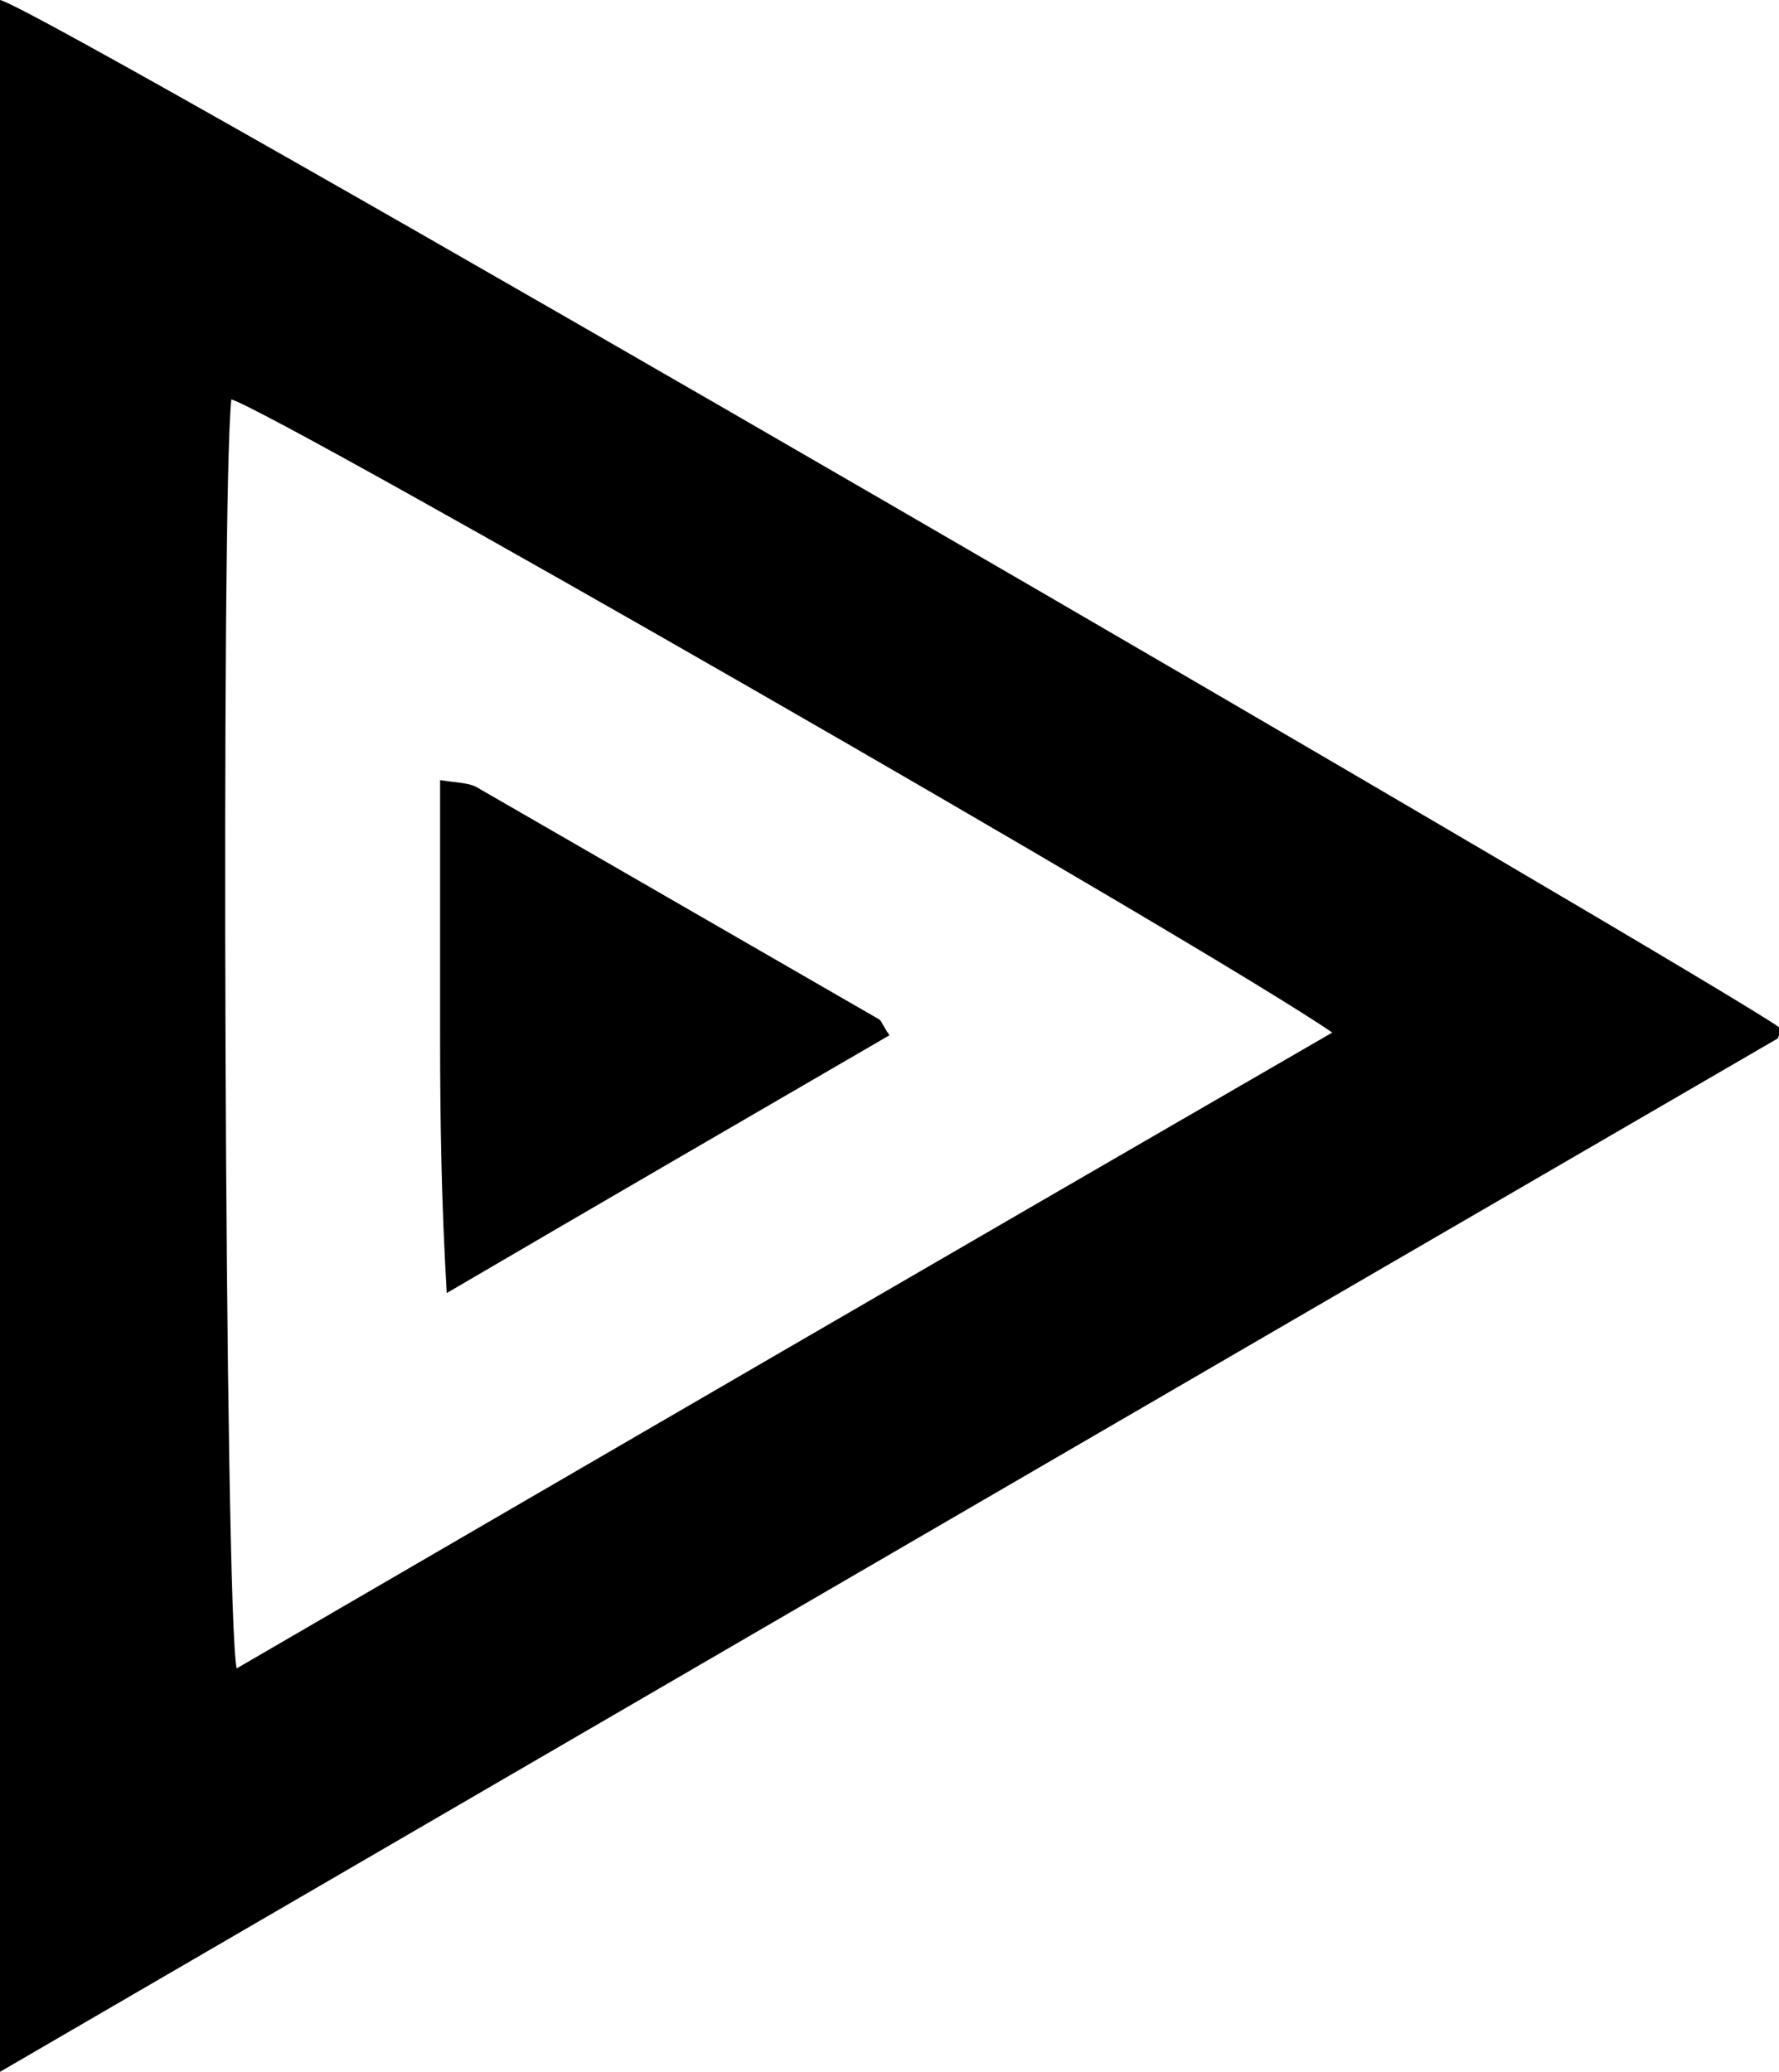 <svg width="85" height="99" viewBox="0 0 85 99" fill="none" xmlns="http://www.w3.org/2000/svg">
<g clip-path="url(#clip0)">
<path d="M0 99C0 65.617 0 32.809 0 0C2.033 0.383 82.332 47.106 85 49.085C85 49.213 85.064 49.277 85 49.404C85 49.532 84.937 49.66 84.873 49.66C56.73 66 28.651 82.34 0 99ZM63.655 49.34C57.62 45.191 13.214 19.723 11.054 19.085C10.546 23.553 10.736 77.17 11.308 79.723C28.651 69.638 45.994 59.553 63.655 49.34Z" fill="black"/>
<path d="M42.5 49.468C35.575 53.489 28.651 57.511 21.345 61.787C21.091 57.447 21.028 53.553 21.028 49.596C21.028 45.575 21.028 41.553 21.028 37.277C21.854 37.404 22.362 37.404 22.743 37.596C29.159 41.298 35.575 45 41.992 48.702C42.119 48.766 42.182 49.021 42.5 49.468Z" fill="black"/>
</g>
<defs>
<clipPath id="clip0">
<rect width="99" height="85" fill="white" transform="translate(85) rotate(90)"/>
</clipPath>
</defs>
</svg>
